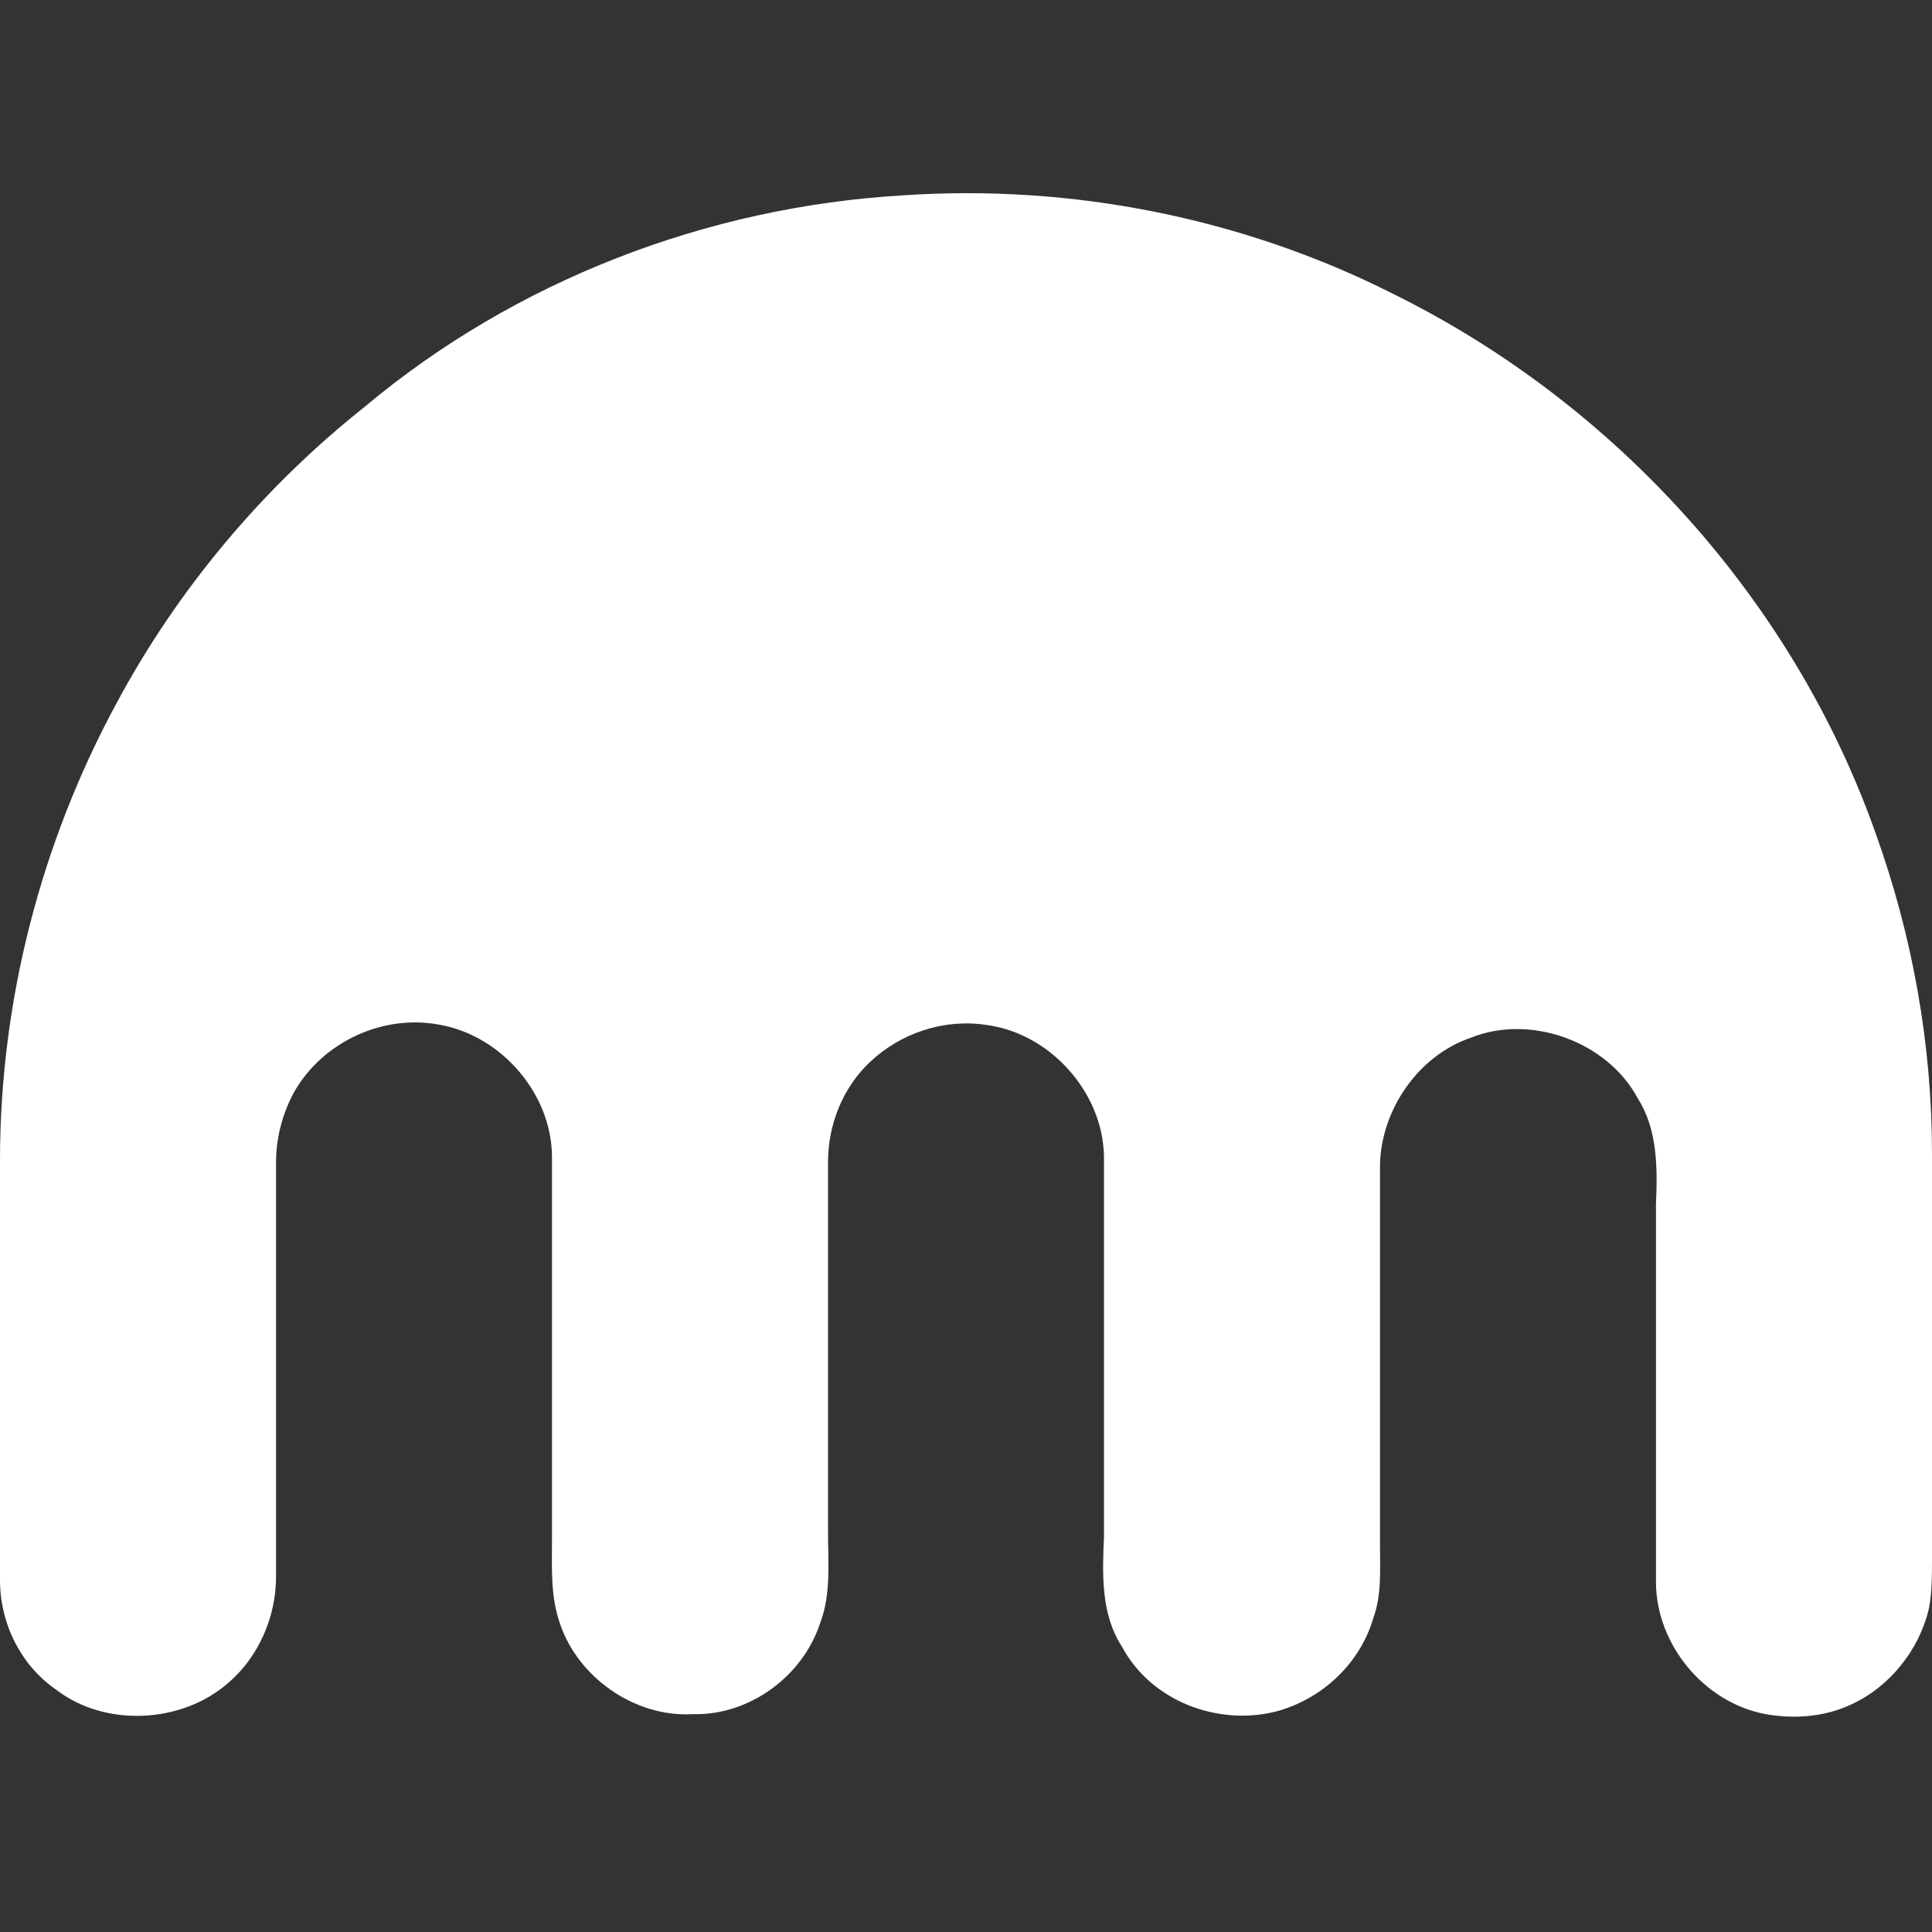 <svg width="24" height="24" viewBox="0 0 24 24" fill="none" xmlns="http://www.w3.org/2000/svg">
<rect x="0" y="0" width="24" height="24" fill="#333333" stroke="none"/>
<path d="M11.228 2.426C13.313 2.286 15.439 2.707 17.303 3.649C20.07 5.013 22.276 7.459 23.298 10.346C23.759 11.629 24 12.973 24 14.336V19.369C24 19.569 24 19.79 23.96 19.99C23.84 20.492 23.479 20.953 22.997 21.173C22.657 21.334 22.276 21.354 21.935 21.294C21.173 21.153 20.571 20.431 20.571 19.649C20.571 18.086 20.571 16.522 20.571 14.958C20.591 14.517 20.591 14.035 20.351 13.655C19.97 12.933 19.008 12.592 18.266 12.893C17.624 13.113 17.163 13.775 17.143 14.457V19.208C17.143 19.509 17.163 19.81 17.063 20.091C16.902 20.652 16.441 21.093 15.88 21.253C15.138 21.454 14.296 21.133 13.935 20.451C13.674 20.05 13.694 19.549 13.714 19.088C13.714 17.504 13.714 15.94 13.714 14.356C13.694 13.554 13.033 12.832 12.251 12.732C11.729 12.652 11.188 12.832 10.807 13.193C10.466 13.514 10.286 13.975 10.286 14.436V19.028C10.286 19.409 10.326 19.81 10.185 20.171C9.965 20.832 9.303 21.314 8.601 21.294C7.88 21.334 7.178 20.832 6.957 20.171C6.837 19.83 6.857 19.489 6.857 19.128C6.857 17.544 6.857 15.96 6.857 14.376C6.857 13.594 6.236 12.873 5.474 12.732C4.772 12.592 4.01 12.933 3.649 13.574C3.509 13.835 3.429 14.136 3.429 14.436V19.589C3.429 20.091 3.208 20.592 2.827 20.913C2.246 21.414 1.303 21.454 0.702 20.993C0.261 20.692 0 20.171 0 19.629V14.416C0 12.451 0.501 10.487 1.444 8.742C2.206 7.319 3.268 6.055 4.531 5.053C6.396 3.489 8.782 2.567 11.228 2.426Z" fill="white"/>
</svg>
